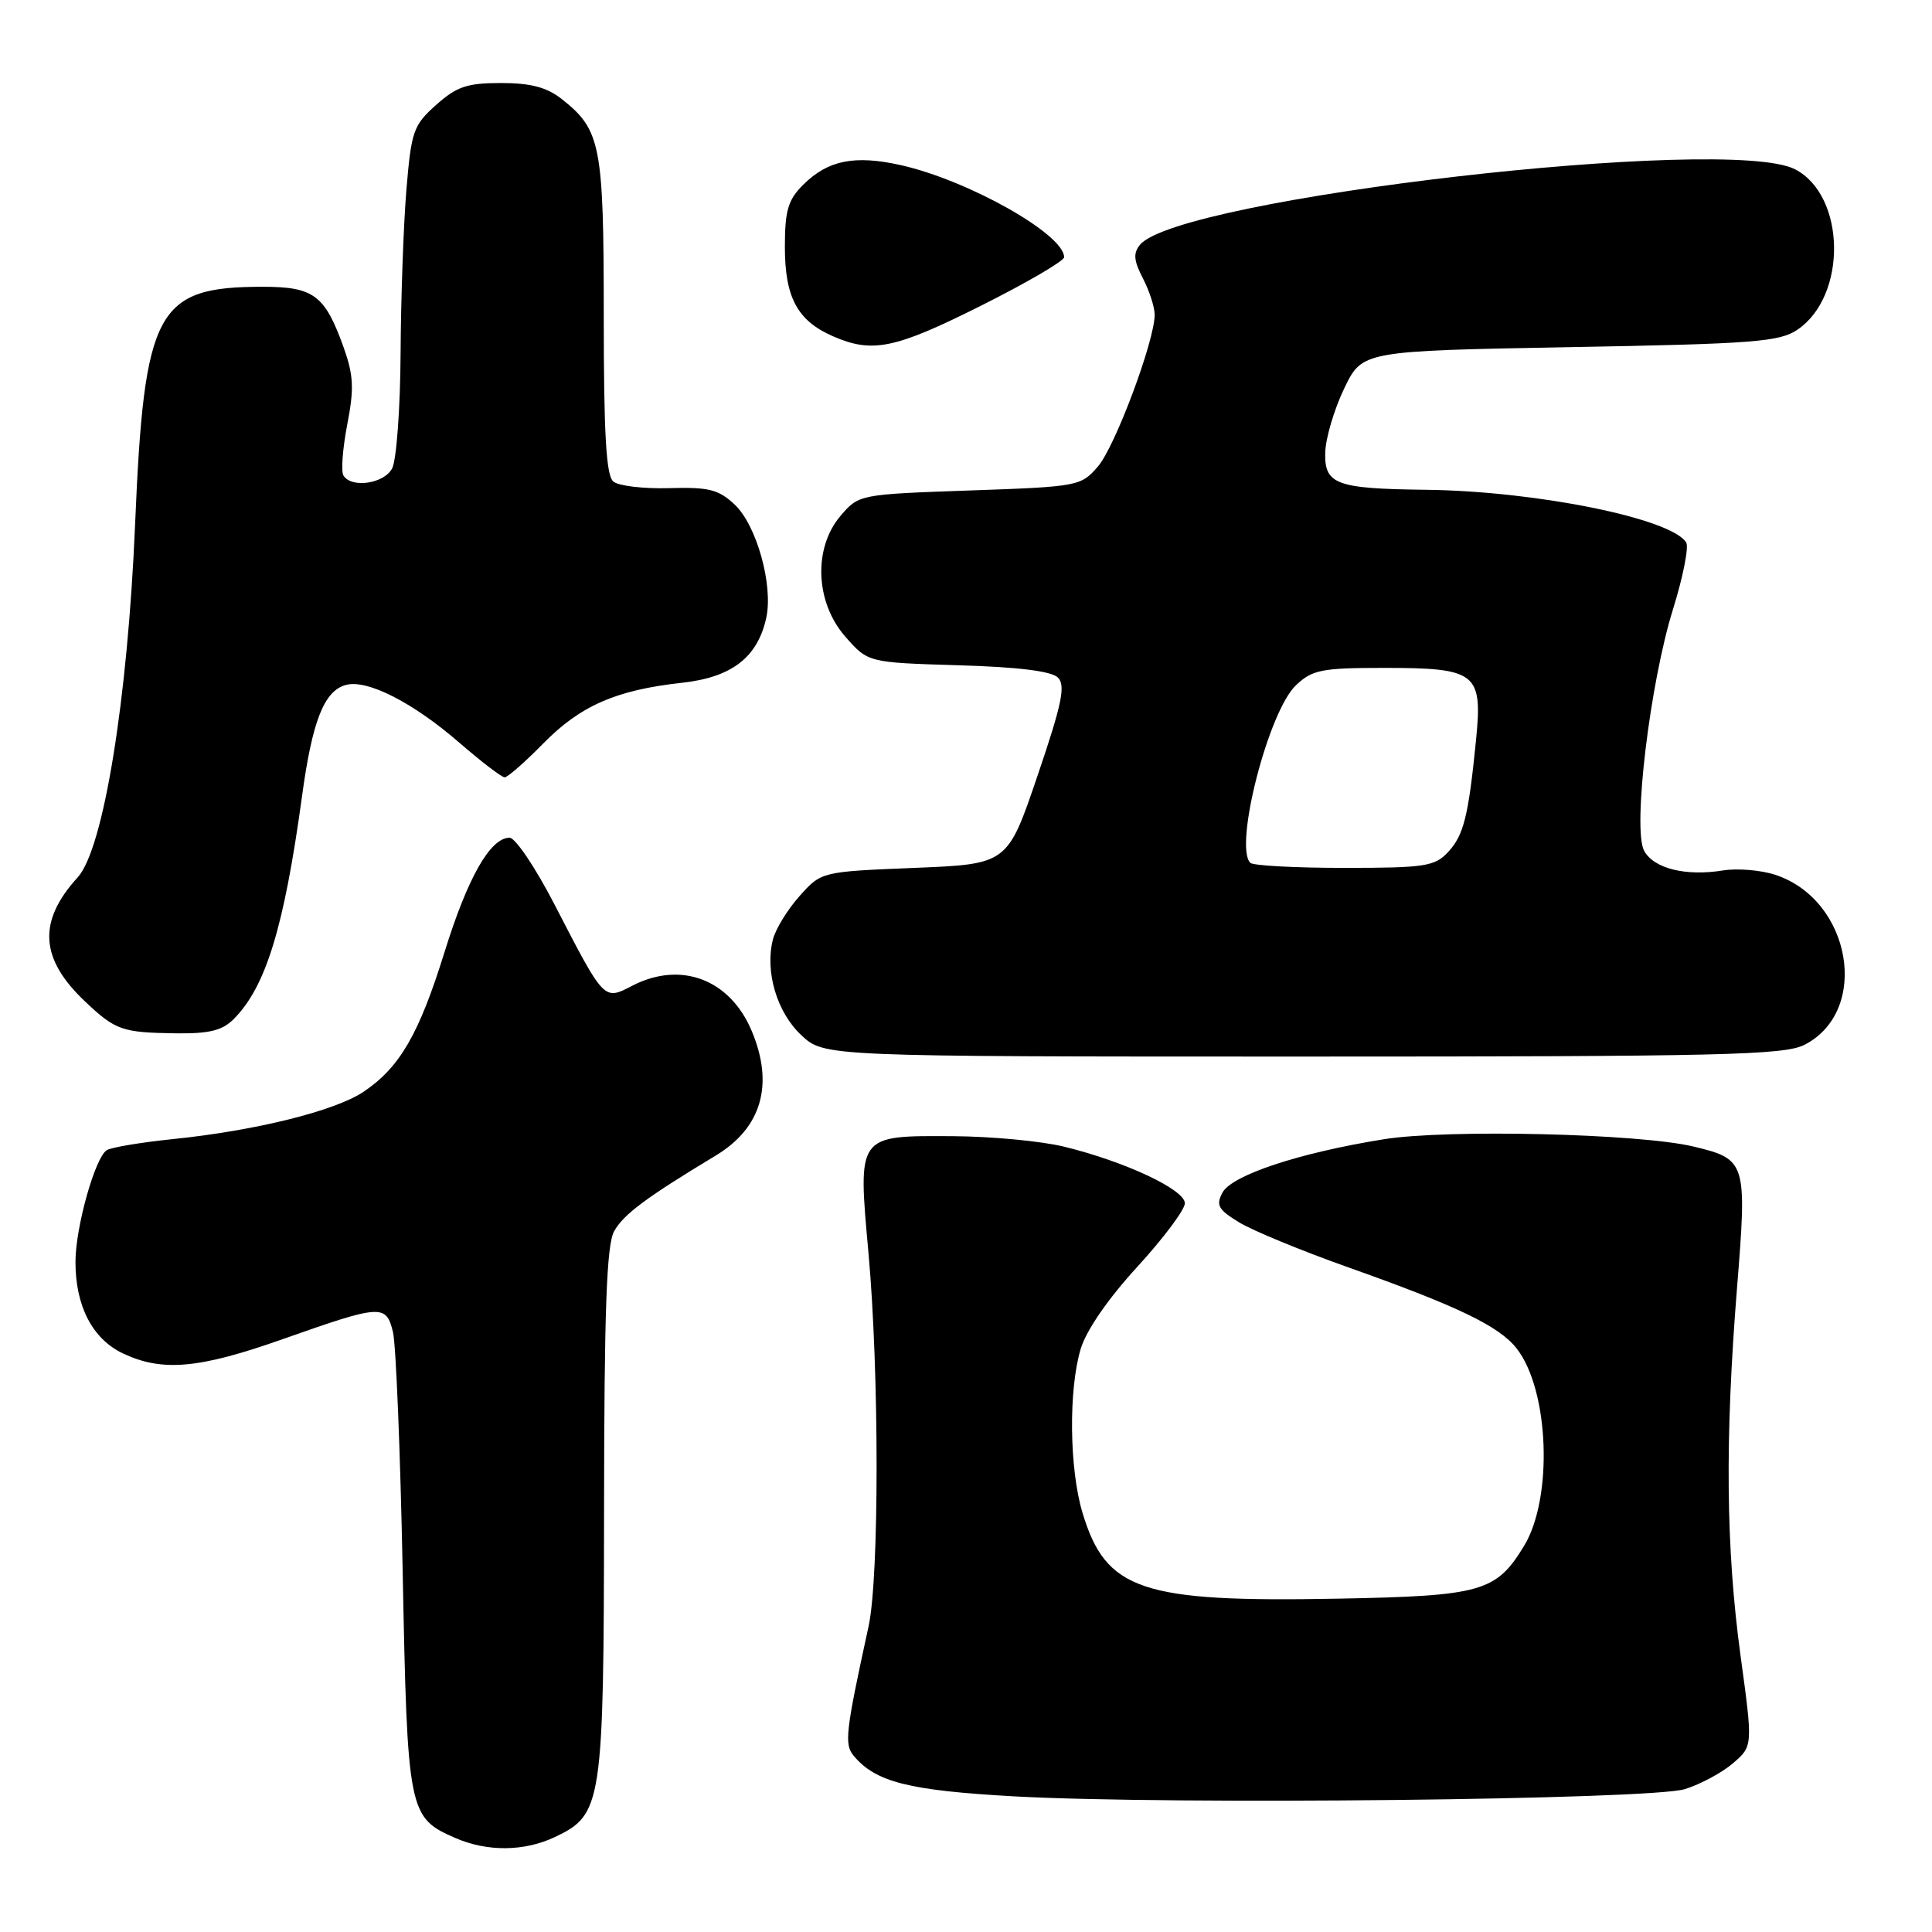 <?xml version="1.0" encoding="UTF-8" standalone="no"?>
<!DOCTYPE svg PUBLIC "-//W3C//DTD SVG 1.1//EN" "http://www.w3.org/Graphics/SVG/1.1/DTD/svg11.dtd" >
<svg xmlns="http://www.w3.org/2000/svg" xmlns:xlink="http://www.w3.org/1999/xlink" version="1.1" viewBox="0 0 256 256">
 <g >
 <path fill="currentColor"
d=" M 73.52 243.42 C 79.80 240.44 80.00 239.16 80.04 200.35 C 80.06 173.59 80.37 164.95 81.38 163.14 C 82.61 160.92 85.63 158.67 94.85 153.11 C 100.92 149.45 102.58 143.71 99.62 136.64 C 96.75 129.76 90.22 127.28 83.77 130.62 C 79.99 132.57 80.12 132.71 73.46 119.82 C 70.96 114.97 68.28 111.00 67.53 111.00 C 64.97 111.00 61.98 116.26 58.92 126.10 C 55.52 137.04 52.99 141.42 48.18 144.66 C 44.41 147.20 33.86 149.82 22.88 150.94 C 18.69 151.37 14.76 152.03 14.15 152.40 C 12.60 153.37 10.00 162.63 10.00 167.21 C 10.00 173.08 12.25 177.41 16.28 179.33 C 21.49 181.80 26.36 181.37 37.50 177.43 C 50.54 172.83 51.16 172.79 52.07 176.50 C 52.47 178.15 53.05 192.49 53.36 208.37 C 53.98 240.16 54.12 240.84 60.33 243.54 C 64.57 245.39 69.47 245.34 73.52 243.42 Z  M 223.25 237.07 C 225.31 236.43 228.18 234.89 229.63 233.64 C 232.27 231.37 232.27 231.37 230.63 219.38 C 228.69 205.12 228.55 190.83 230.16 170.71 C 231.51 153.96 231.40 153.60 224.39 151.92 C 217.17 150.20 191.75 149.60 183.34 150.96 C 172.09 152.77 163.23 155.71 161.98 158.03 C 161.09 159.69 161.43 160.29 164.19 161.97 C 165.98 163.06 172.45 165.73 178.57 167.90 C 193.12 173.06 198.63 175.71 200.95 178.66 C 205.28 184.16 205.82 198.48 201.94 204.85 C 198.25 210.92 196.33 211.47 177.35 211.83 C 151.23 212.33 146.54 210.76 143.44 200.46 C 141.69 194.64 141.57 184.16 143.20 178.73 C 143.94 176.27 146.84 172.06 150.70 167.86 C 154.16 164.08 157.00 160.29 157.00 159.44 C 157.00 157.63 149.07 153.91 141.00 151.94 C 137.97 151.20 131.36 150.58 126.29 150.55 C 113.52 150.48 113.66 150.28 115.08 166.05 C 116.51 181.88 116.51 208.99 115.09 215.50 C 112.04 229.50 111.85 231.12 113.11 232.64 C 116.02 236.14 120.42 237.25 134.44 238.03 C 155.08 239.17 218.66 238.48 223.25 237.07 Z  M 239.13 138.43 C 247.85 133.92 245.32 119.24 235.24 115.92 C 233.34 115.29 230.21 115.03 228.29 115.34 C 223.35 116.14 219.11 115.08 217.85 112.72 C 216.31 109.84 218.62 90.55 221.68 80.73 C 223.01 76.46 223.80 72.48 223.43 71.88 C 221.46 68.70 203.61 65.08 189.00 64.90 C 177.01 64.76 175.48 64.19 175.60 59.94 C 175.66 58.05 176.78 54.25 178.10 51.50 C 180.50 46.50 180.50 46.50 208.00 46.00 C 232.41 45.56 235.80 45.30 238.18 43.68 C 244.79 39.20 244.59 25.91 237.85 22.43 C 229.00 17.84 156.20 26.24 151.06 32.43 C 150.14 33.54 150.22 34.53 151.44 36.88 C 152.30 38.54 153.00 40.71 153.00 41.70 C 153.00 45.15 147.77 59.15 145.49 61.80 C 143.24 64.42 142.90 64.49 128.51 64.99 C 113.93 65.50 113.80 65.52 111.41 68.31 C 107.74 72.58 108.01 79.80 112.01 84.36 C 115.02 87.79 115.02 87.79 126.96 88.15 C 134.91 88.38 139.33 88.93 140.18 89.78 C 141.22 90.82 140.72 93.25 137.48 102.78 C 133.50 114.50 133.50 114.50 121.17 115.00 C 108.83 115.50 108.83 115.50 105.94 118.74 C 104.34 120.53 102.76 123.12 102.41 124.50 C 101.34 128.76 102.95 134.15 106.18 137.17 C 109.21 140.00 109.21 140.00 172.66 140.00 C 228.29 140.00 236.47 139.81 239.13 138.43 Z  M 30.95 135.05 C 35.22 130.78 37.64 122.90 40.02 105.50 C 41.38 95.49 42.96 91.50 45.87 90.75 C 48.68 90.01 54.71 93.08 60.83 98.38 C 63.76 100.92 66.48 103.00 66.87 103.00 C 67.26 103.00 69.57 100.98 71.99 98.51 C 76.91 93.50 81.64 91.43 90.38 90.47 C 96.96 89.75 100.38 87.11 101.53 81.88 C 102.48 77.55 100.26 69.59 97.34 66.85 C 95.21 64.85 93.90 64.53 88.69 64.68 C 85.31 64.78 81.97 64.39 81.27 63.81 C 80.32 63.02 80.00 57.54 80.00 41.83 C 80.00 19.16 79.62 17.20 74.39 13.09 C 72.44 11.56 70.29 11.00 66.38 11.00 C 61.89 11.00 60.51 11.47 57.79 13.90 C 54.77 16.59 54.50 17.38 53.85 25.15 C 53.47 29.74 53.12 39.49 53.08 46.82 C 53.04 54.14 52.53 61.00 51.96 62.07 C 50.88 64.10 46.57 64.73 45.51 63.01 C 45.17 62.47 45.40 59.43 46.01 56.26 C 46.94 51.49 46.85 49.74 45.54 46.05 C 43.05 39.10 41.59 38.00 34.81 38.00 C 20.72 38.00 19.10 41.02 17.90 69.50 C 16.92 92.74 13.71 112.51 10.29 116.26 C 4.98 122.09 5.27 127.03 11.27 132.70 C 15.31 136.52 16.17 136.82 23.25 136.92 C 27.69 136.98 29.44 136.56 30.95 135.05 Z  M 130.02 40.49 C 136.06 37.46 141.00 34.58 141.00 34.08 C 141.00 31.04 128.31 23.89 119.36 21.88 C 113.23 20.51 109.68 21.23 106.41 24.50 C 104.41 26.49 104.00 27.91 104.00 32.73 C 104.00 39.42 105.67 42.51 110.38 44.56 C 115.61 46.84 118.59 46.22 130.02 40.49 Z  M 165.67 114.33 C 163.48 112.14 168.09 94.20 171.73 90.79 C 173.90 88.74 175.15 88.50 183.43 88.50 C 195.62 88.50 196.46 89.15 195.59 97.97 C 194.58 108.15 193.96 110.67 191.87 112.91 C 190.11 114.80 188.80 115.00 178.13 115.00 C 171.64 115.00 166.03 114.70 165.67 114.33 Z "/>
</g>
</svg>